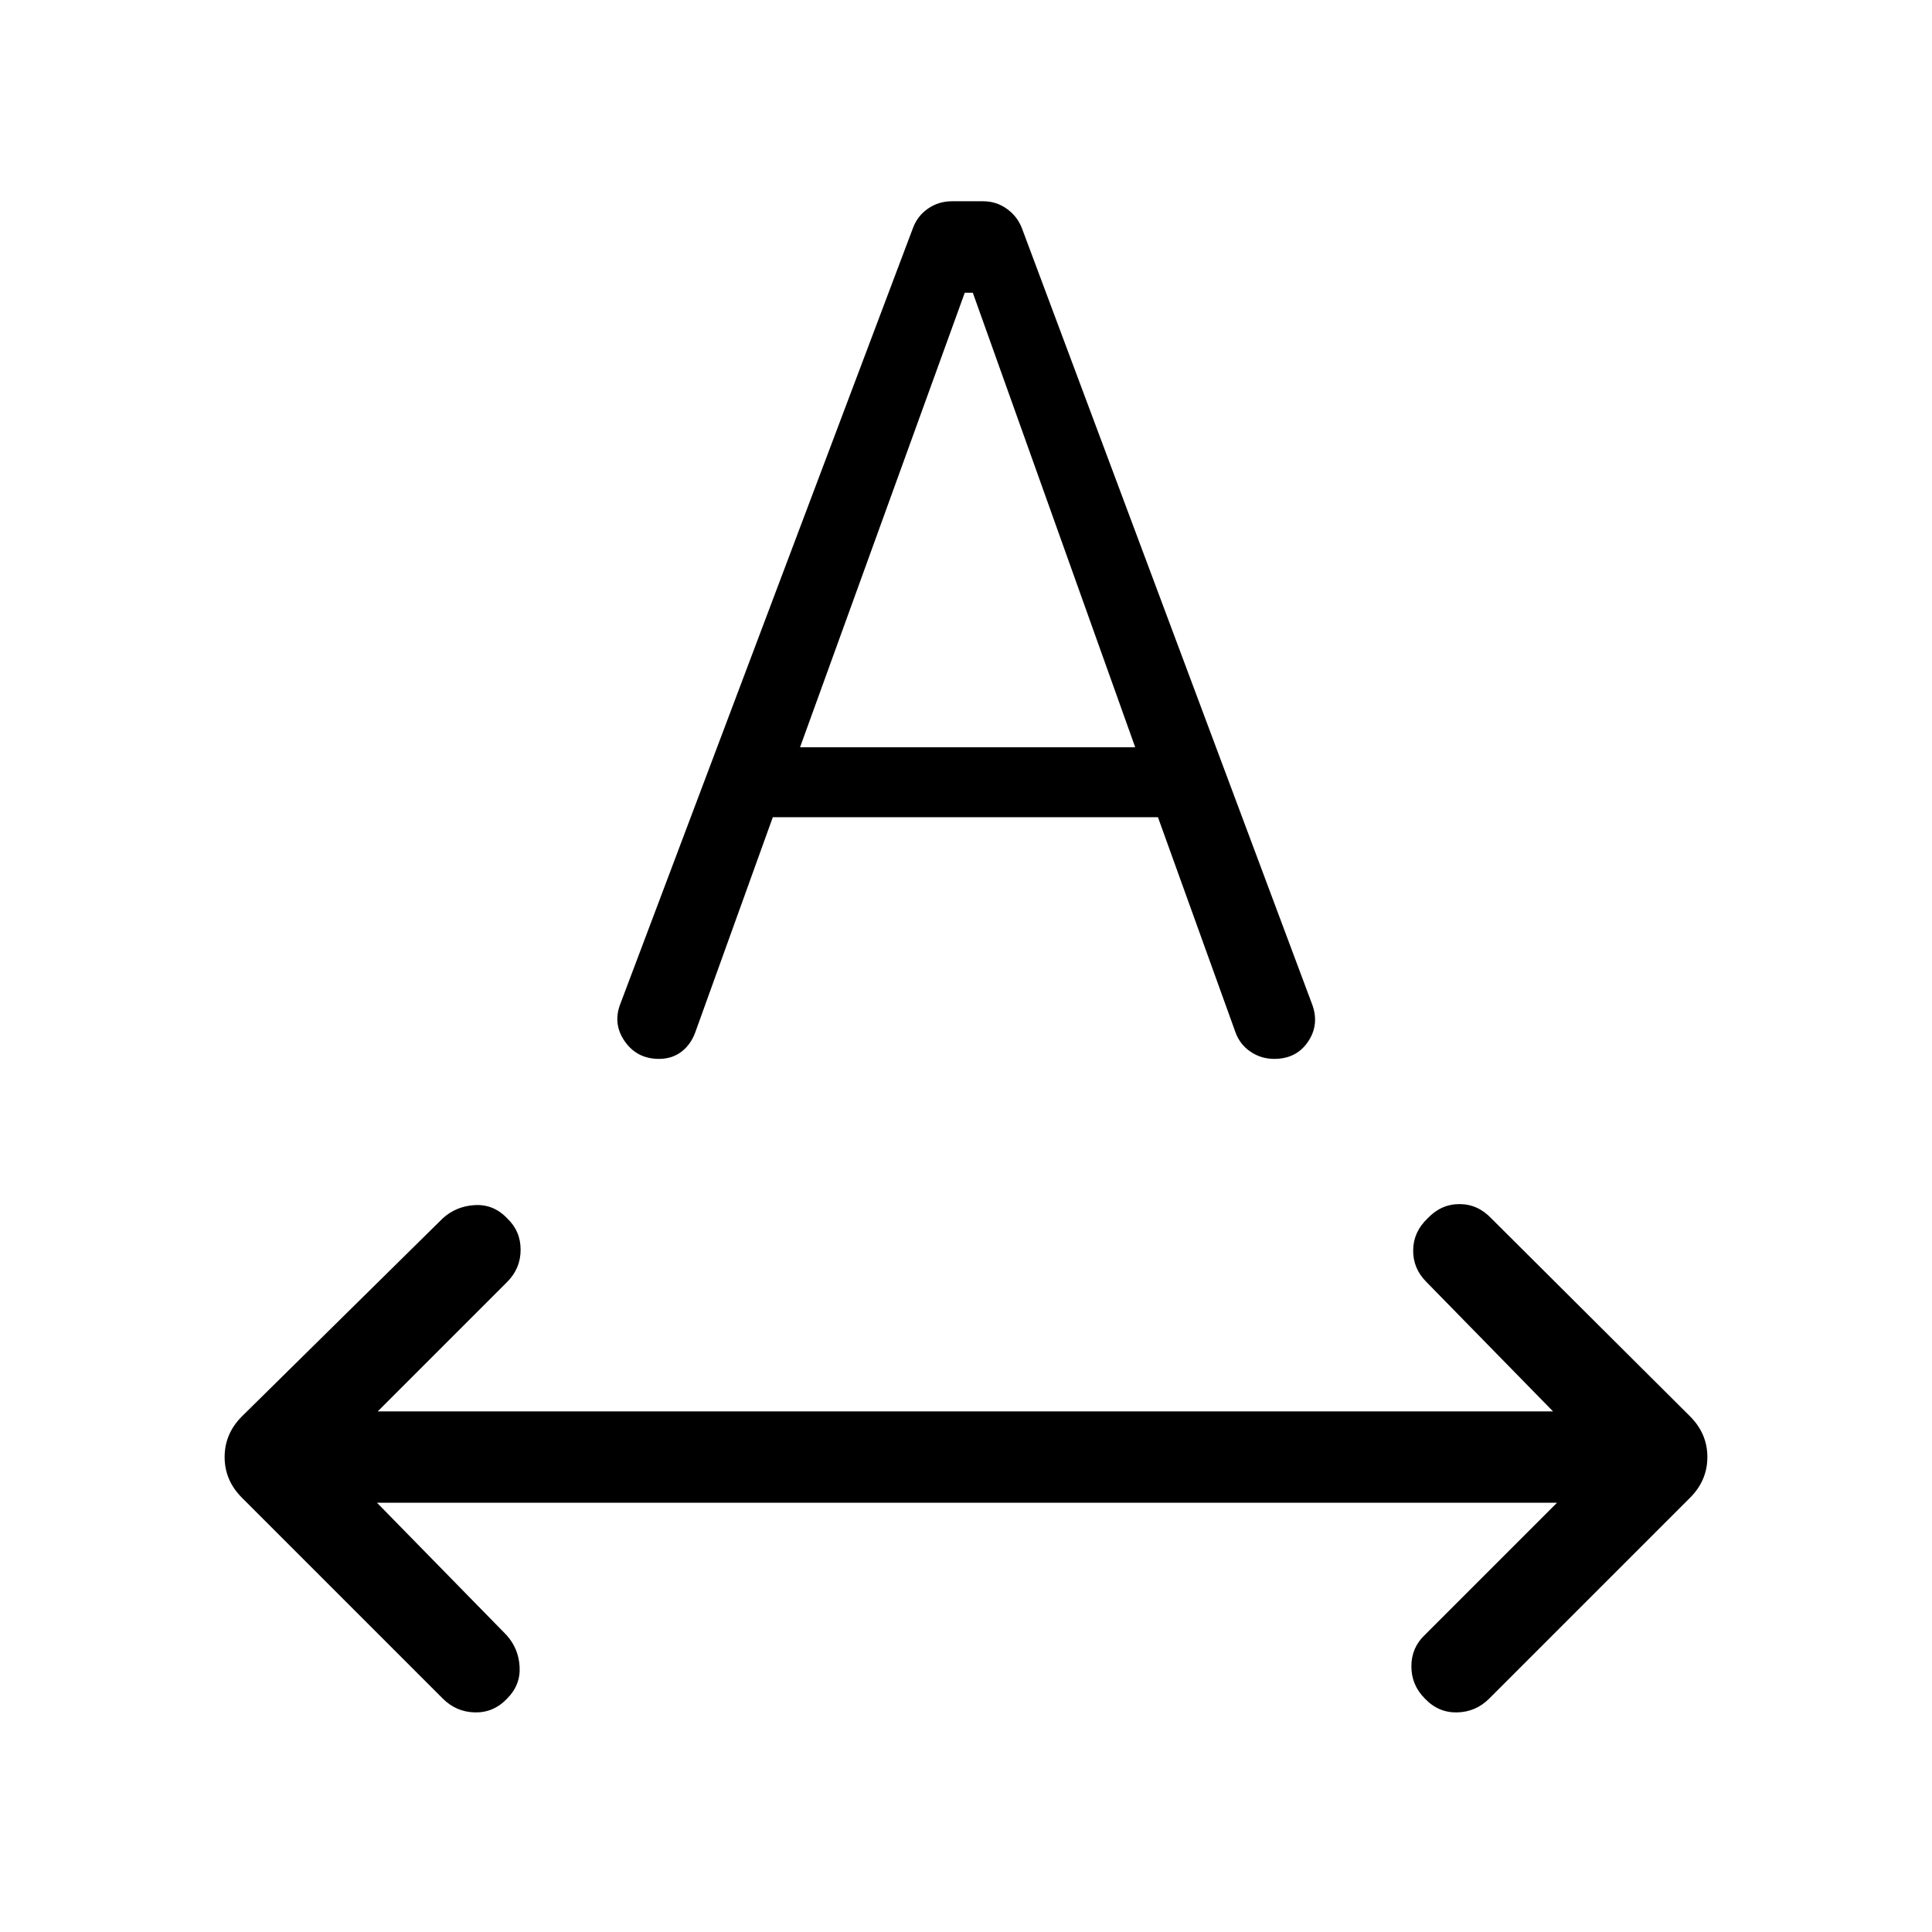 <svg xmlns="http://www.w3.org/2000/svg" height="48" viewBox="0 -960 960 960" width="48"><path d="M252-116.001q-6.692 7.077-15.999 6.884-9.308-.192-16-6.884l-99.769-99.769q-8.615-8.615-8.615-20.231 0-11.615 8.615-20.23l99.769-98.385q6.692-6.077 16-6.577 9.307-.5 15.999 6.577 6.693 6.308 6.693 15.615 0 9.308-6.693 16l-64.308 64.308h584.001l-62.924-64.308q-6.692-6.692-6.577-15.807.115-9.116 7.192-15.808 6.692-7.077 15.808-7.077 9.115 0 15.807 7.077l98.769 98.385q8.615 8.615 8.615 20.23 0 11.616-8.615 20.231l-99.769 99.769q-6.692 6.692-16 6.884-9.307.193-15.999-6.884-6.693-6.692-6.693-16 0-9.307 6.693-15.615l65.693-65.693H187.307l64.309 65.693q6.077 6.692 6.577 15.808.5 9.115-6.193 15.807Zm56.231-345.152 145.385-385.461q2.231-6.077 7.5-9.731t11.961-3.654h15.384q6.693 0 11.962 3.847 5.269 3.846 7.499 9.922l144.231 385.693q3.462 9.922-2.307 18.307-5.77 8.384-16.692 8.384-6.462 0-11.731-3.538t-7.5-9.615l-38.538-106.923H384l-38.539 106.923q-2.23 6.077-6.884 9.615-4.654 3.538-11.115 3.538-10.923 0-17-8.692t-2.231-18.615Zm89.307-127.538h166.539l-80.692-225.846h-4l-81.847 225.846Z"/></svg>